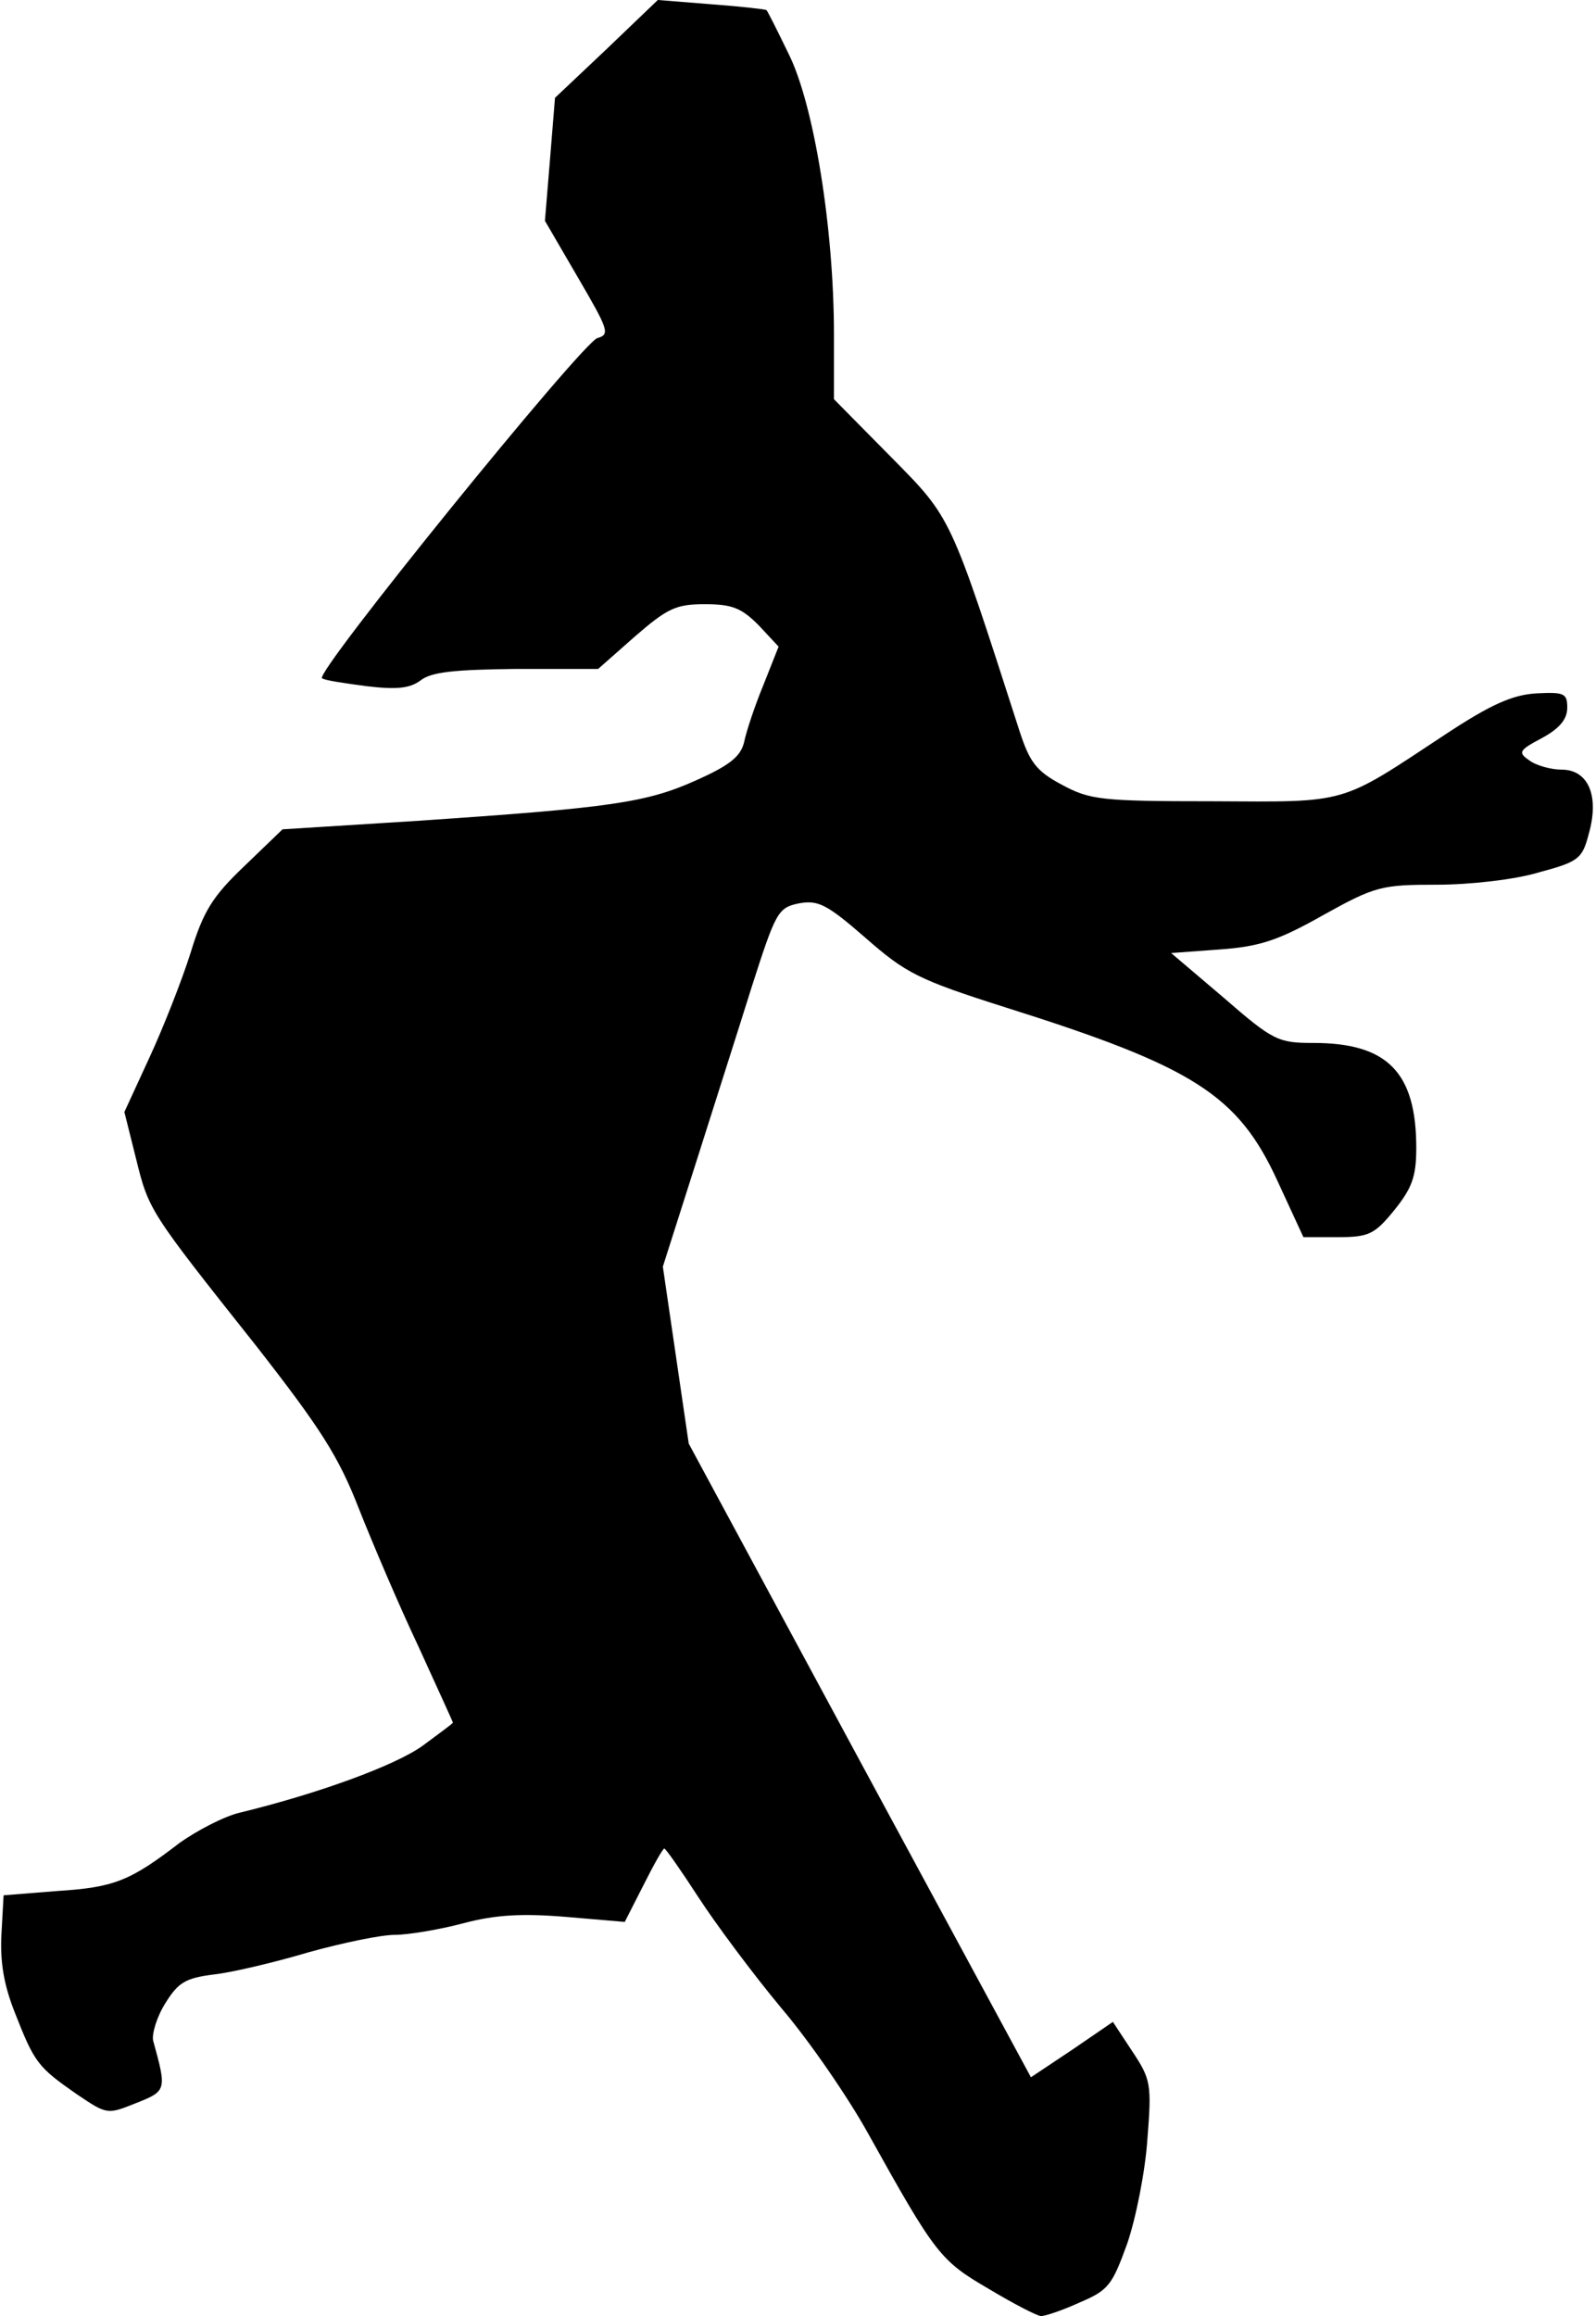 <?xml version="1.0" standalone="no"?>
<!DOCTYPE svg PUBLIC "-//W3C//DTD SVG 20010904//EN"
 "http://www.w3.org/TR/2001/REC-SVG-20010904/DTD/svg10.dtd">
<svg version="1.0" xmlns="http://www.w3.org/2000/svg"
 width="222pt" height="322pt" viewBox="0 0 222 322"
 preserveAspectRatio="xMidYMid meet">
<g transform="translate(0,322) scale(0.1,-0.1)"
fill="#000000" stroke="none">
<path fill="#000000" stroke="none" d="M844 3152 l-72 -68 -7 -86 -7 -85 46
-79 c42 -72 45 -79 27 -84 -21 -6 -395 -467 -383 -473 4 -3 32 -7 62 -11 42
-5 60 -3 75 8 15 12 48 15 133 16 l114 0 51 45 c45 39 57 45 97 45 38 0 51 -5
75 -29 l28 -30 -21 -53 c-12 -29 -24 -65 -27 -80 -5 -20 -20 -32 -67 -53 -69
-31 -119 -38 -384 -56 l-191 -12 -53 -51 c-44 -42 -57 -62 -75 -121 -12 -38
-38 -104 -57 -145 l-35 -76 16 -64 c18 -73 18 -73 168 -262 89 -114 114 -153
142 -225 19 -48 56 -135 83 -192 26 -57 48 -105 48 -106 0 -1 -19 -15 -42 -32
-39 -28 -147 -67 -254 -93 -22 -5 -60 -25 -84 -42 -69 -53 -91 -62 -170 -67
l-75 -6 -3 -54 c-2 -38 3 -70 19 -110 27 -69 32 -75 85 -112 43 -29 43 -29 83
-13 43 17 43 18 24 87 -2 9 5 33 17 52 18 29 28 35 68 40 26 3 85 17 132 31
47 13 100 24 119 24 18 0 61 7 95 16 45 12 82 14 143 9 l82 -7 26 51 c14 28
27 51 29 51 2 0 23 -30 47 -67 24 -37 76 -107 116 -155 40 -47 94 -126 121
-175 93 -167 100 -176 167 -215 35 -21 68 -38 73 -38 6 0 30 8 54 19 40 17 45
24 66 82 12 35 25 100 28 145 6 76 5 83 -21 122 l-27 41 -57 -39 -57 -38 -238
440 -238 441 -18 123 -18 123 44 138 c24 76 60 188 79 249 34 106 37 112 66
118 27 5 39 -1 93 -48 56 -49 73 -58 196 -97 260 -82 322 -121 377 -241 l36
-78 48 0 c43 0 51 4 78 37 25 31 31 47 31 87 0 105 -40 146 -143 146 -49 0
-56 3 -125 63 l-73 62 68 5 c56 4 82 13 144 48 72 40 81 42 158 42 45 0 108 7
141 17 56 15 61 19 70 54 15 53 -1 89 -38 89 -15 0 -36 6 -45 13 -16 11 -14
14 18 31 24 13 35 26 35 42 0 20 -4 22 -43 20 -33 -2 -63 -15 -128 -58 -147
-97 -132 -93 -322 -92 -156 0 -171 2 -210 23 -36 19 -45 32 -59 75 -97 301
-94 295 -179 381 l-79 80 0 90 c0 148 -28 320 -63 390 -16 33 -30 61 -31 61
-1 1 -35 5 -76 8 l-75 6 -71 -68z"/>
</g>
</svg>
